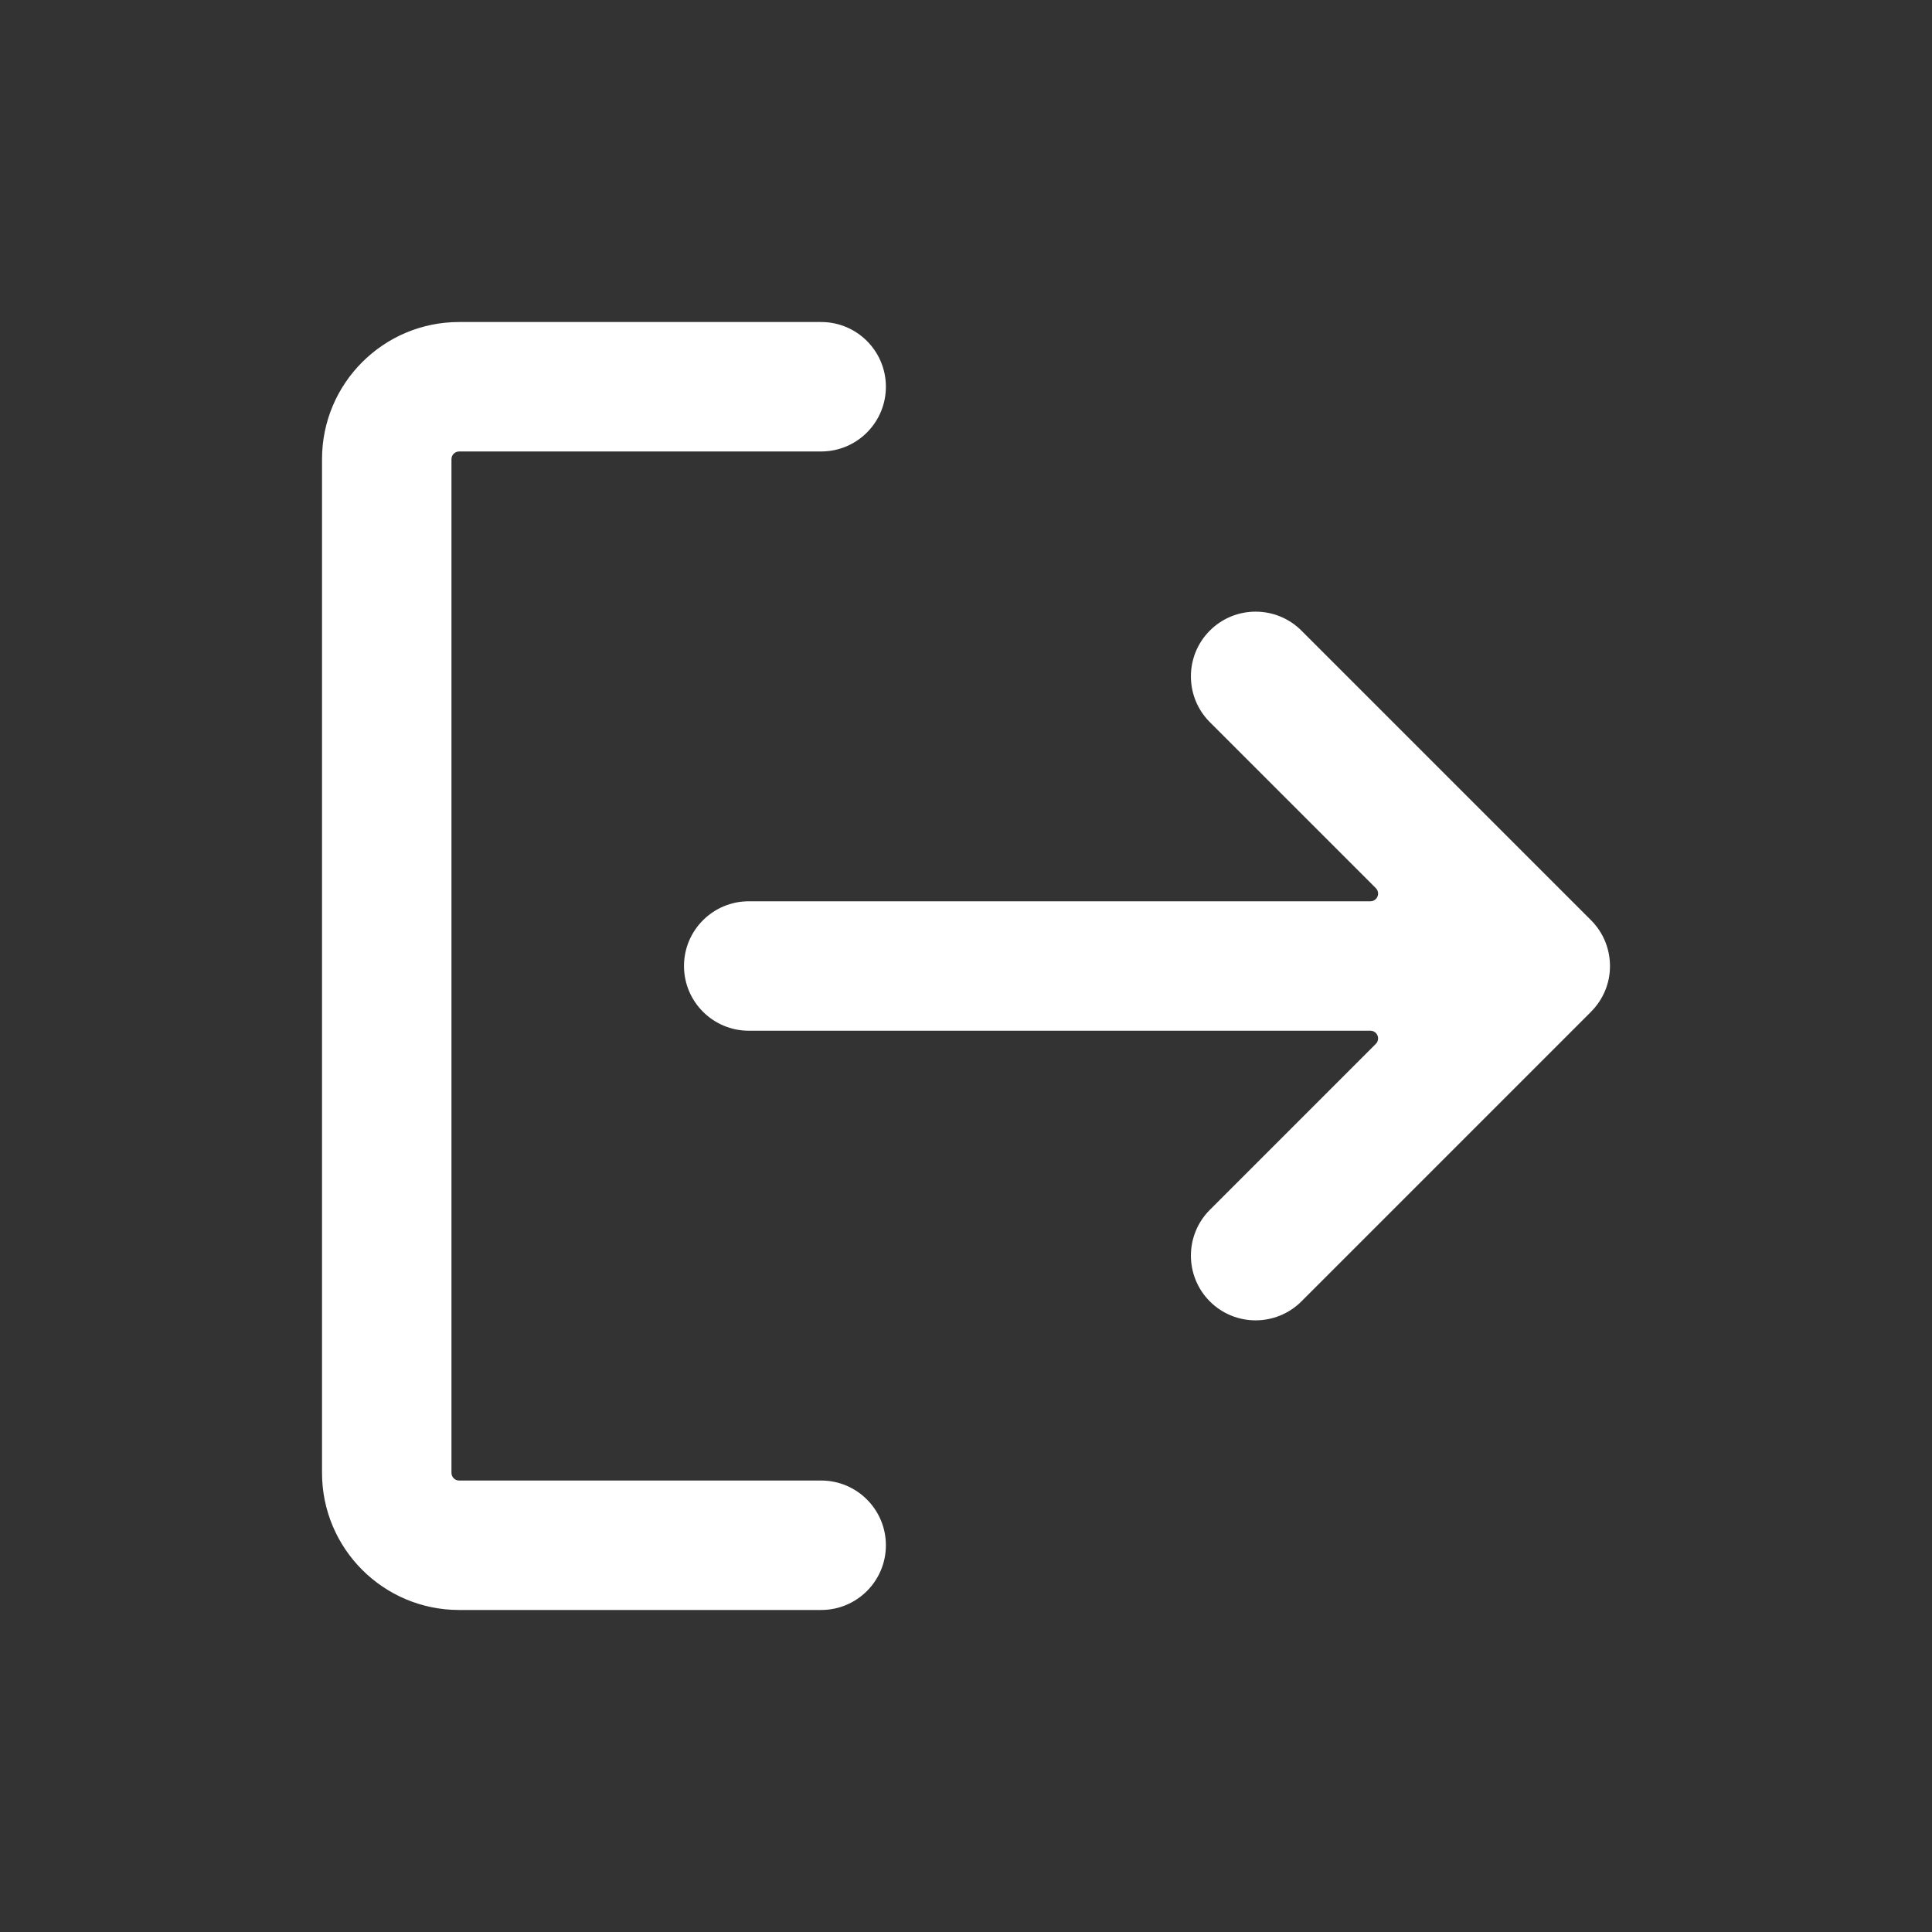 <svg width="28" height="28" viewBox="0 0 28 28" fill="none" xmlns="http://www.w3.org/2000/svg">
<rect x="0" y="0" width="28" height="28" fill="#333333" stroke="none"/>
<path d="M6.543 21.346C6.543 21.407 6.593 21.457 6.654 21.457H11.901C12.419 21.457 12.839 21.877 12.839 22.395C12.839 22.913 12.419 23.333 11.901 23.333H6.654C5.556 23.333 4.667 22.443 4.667 21.346V6.654C4.667 5.557 5.556 4.667 6.654 4.667H11.901C12.419 4.667 12.839 5.087 12.839 5.605C12.839 6.123 12.419 6.543 11.901 6.543H6.654C6.593 6.543 6.543 6.593 6.543 6.654V21.346Z" fill="white"/>
<path d="M23.333 14.003C23.333 14.129 23.308 14.249 23.262 14.359C23.217 14.467 23.151 14.569 23.064 14.657L23.057 14.665L18.861 18.861C18.494 19.227 17.9 19.227 17.534 18.861C17.168 18.494 17.168 17.901 17.534 17.534L19.94 15.128C19.972 15.096 19.981 15.048 19.964 15.007C19.947 14.965 19.906 14.938 19.861 14.938H10.852C10.334 14.938 9.913 14.518 9.913 14C9.913 13.482 10.334 13.062 10.852 13.062H19.861C19.906 13.062 19.947 13.035 19.964 12.993C19.981 12.952 19.972 12.904 19.94 12.872L17.534 10.466C17.168 10.1 17.168 9.505 17.534 9.139C17.9 8.773 18.494 8.773 18.861 9.139L23.058 13.336C23.241 13.519 23.332 13.758 23.333 13.997L23.333 14L23.333 14.003Z" fill="white"/>
</svg>
